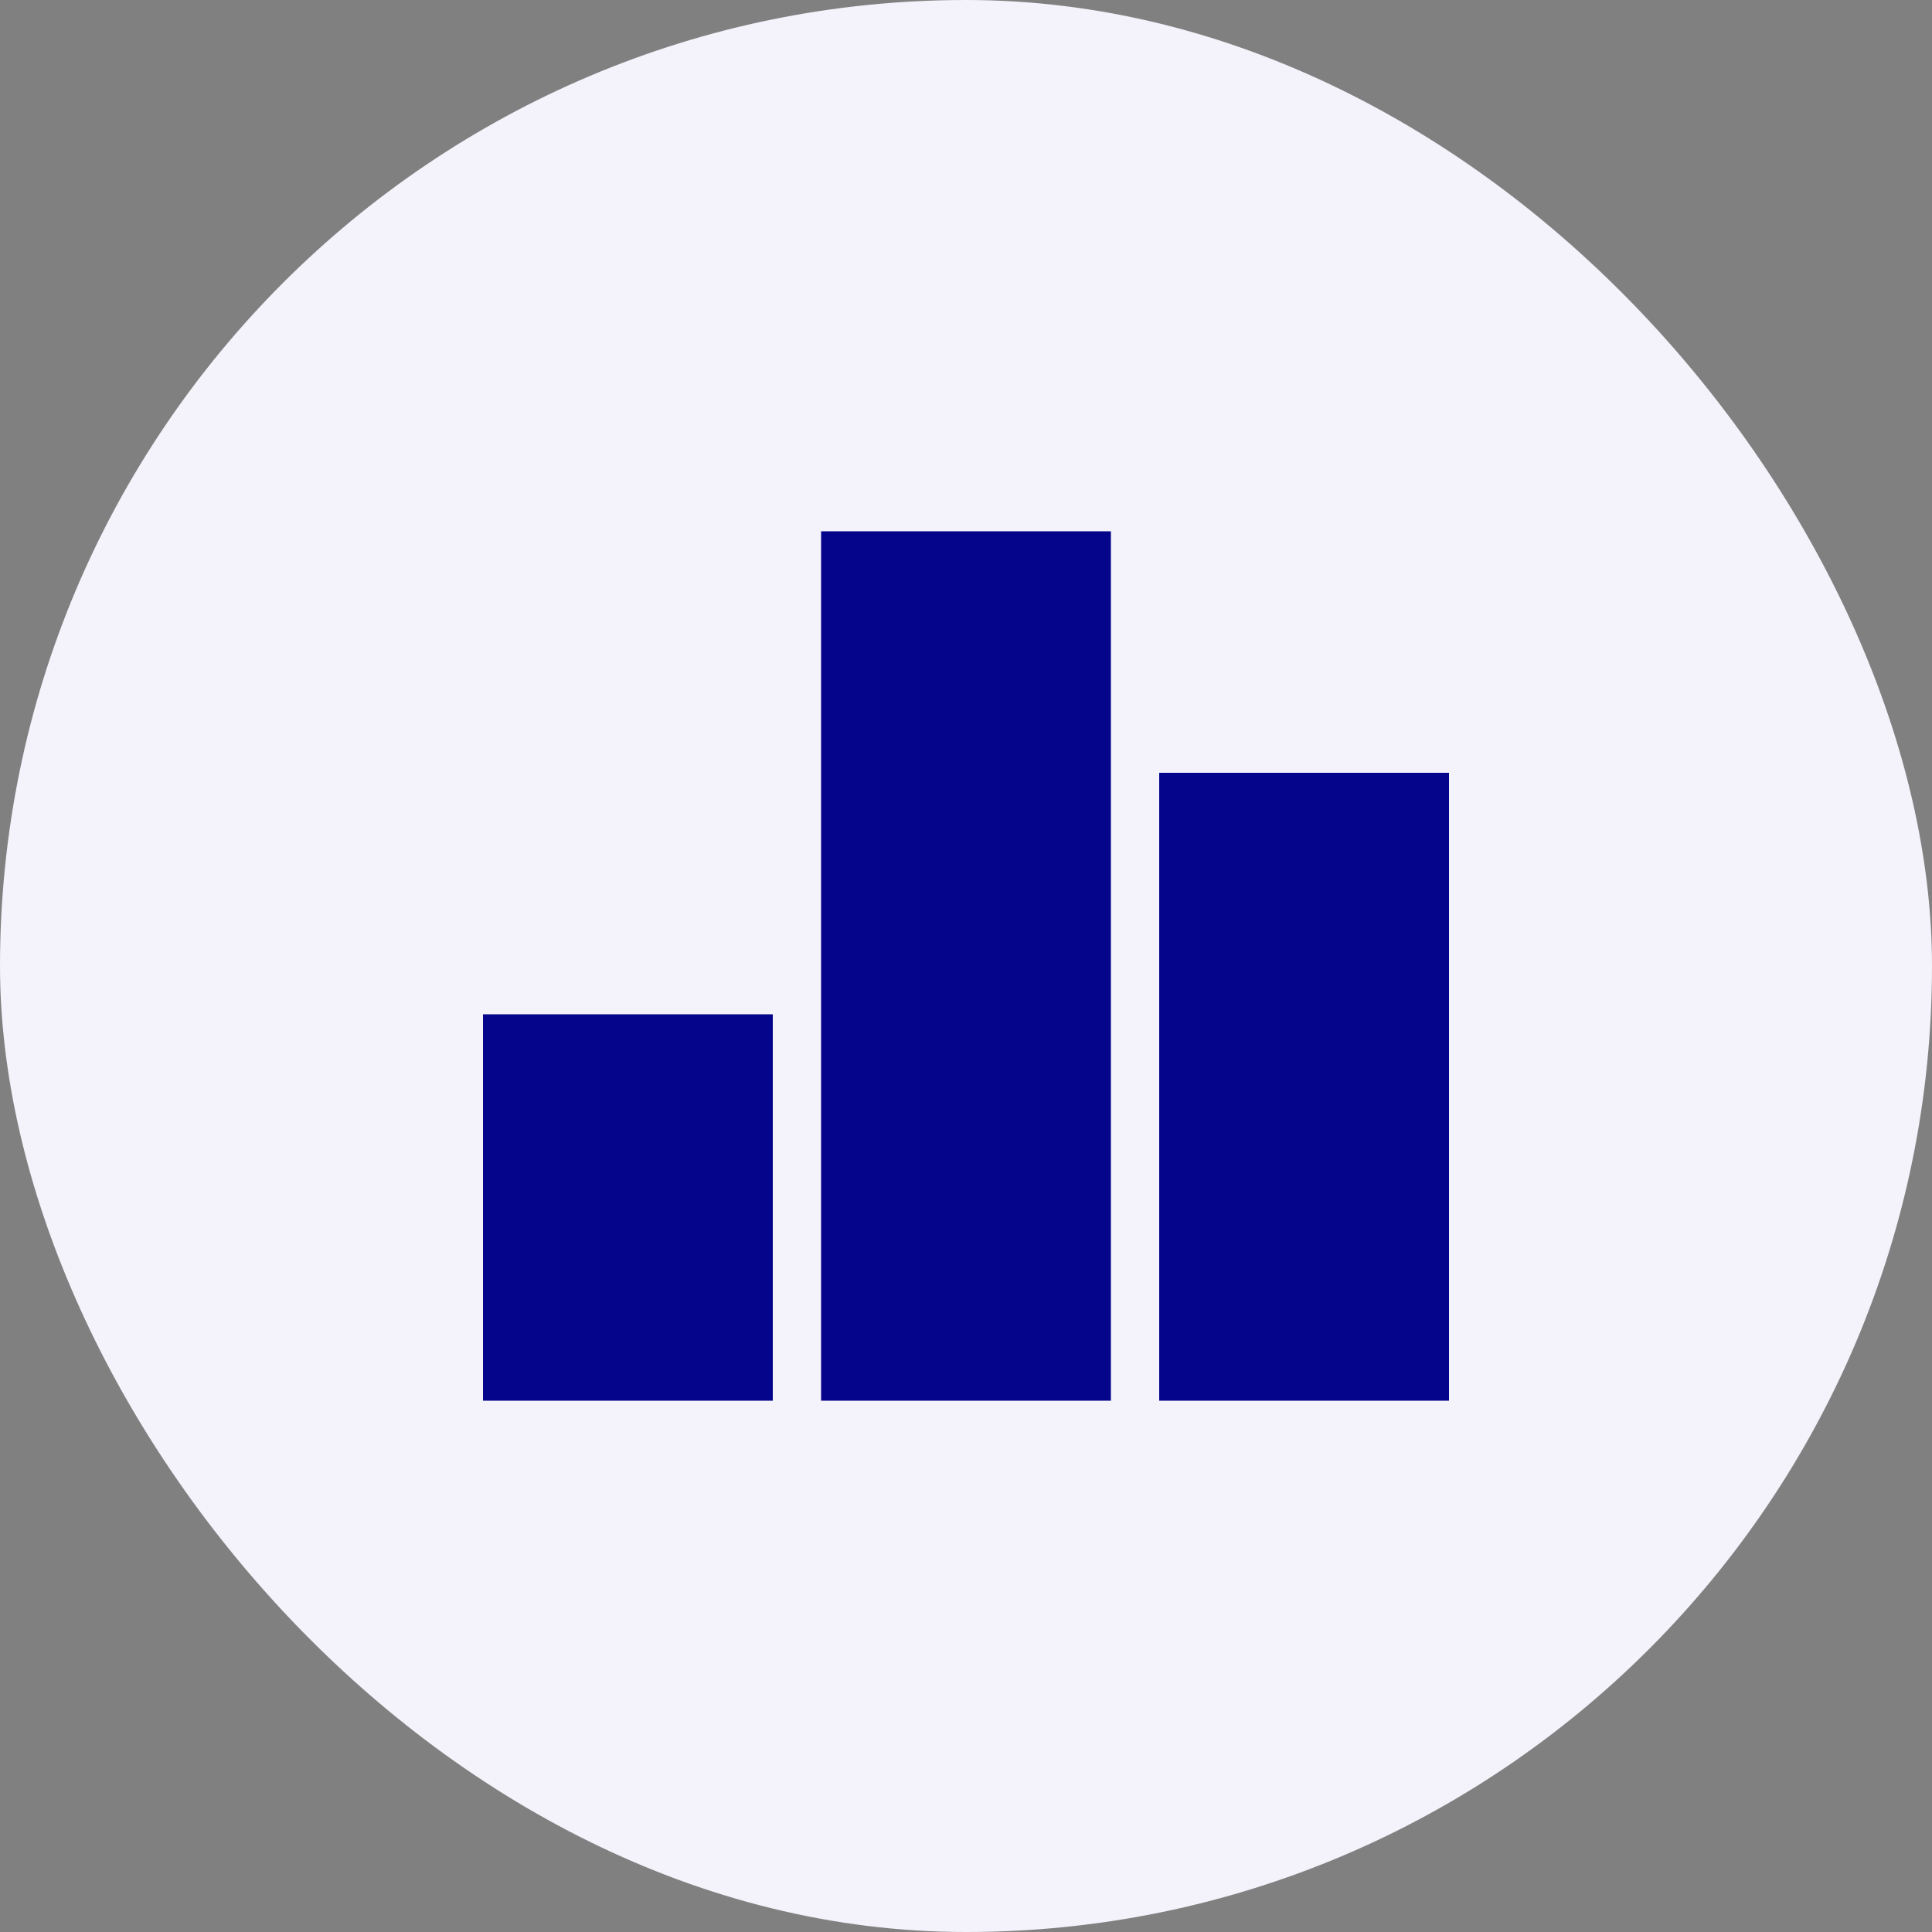 <svg width="40" height="40" viewBox="0 0 40 40" fill="none" xmlns="http://www.w3.org/2000/svg">
<rect x="0" y="0" width="40" height="40" fill="#808080" stroke="none"/>
<rect width="40" height="40" rx="20" fill="#F4F2FA"/>
<g clip-path="url(#clip0_5201_27686)">
<path d="M10 21H16V29H10V21ZM17 11H23V29H17V11ZM24 16H30V29H24V16Z" fill="#05058C"/>
</g>
<defs>
<clipPath id="clip0_5201_27686">
<rect width="24" height="24" fill="white" transform="translate(8 8)"/>
</clipPath>
</defs>
</svg>
